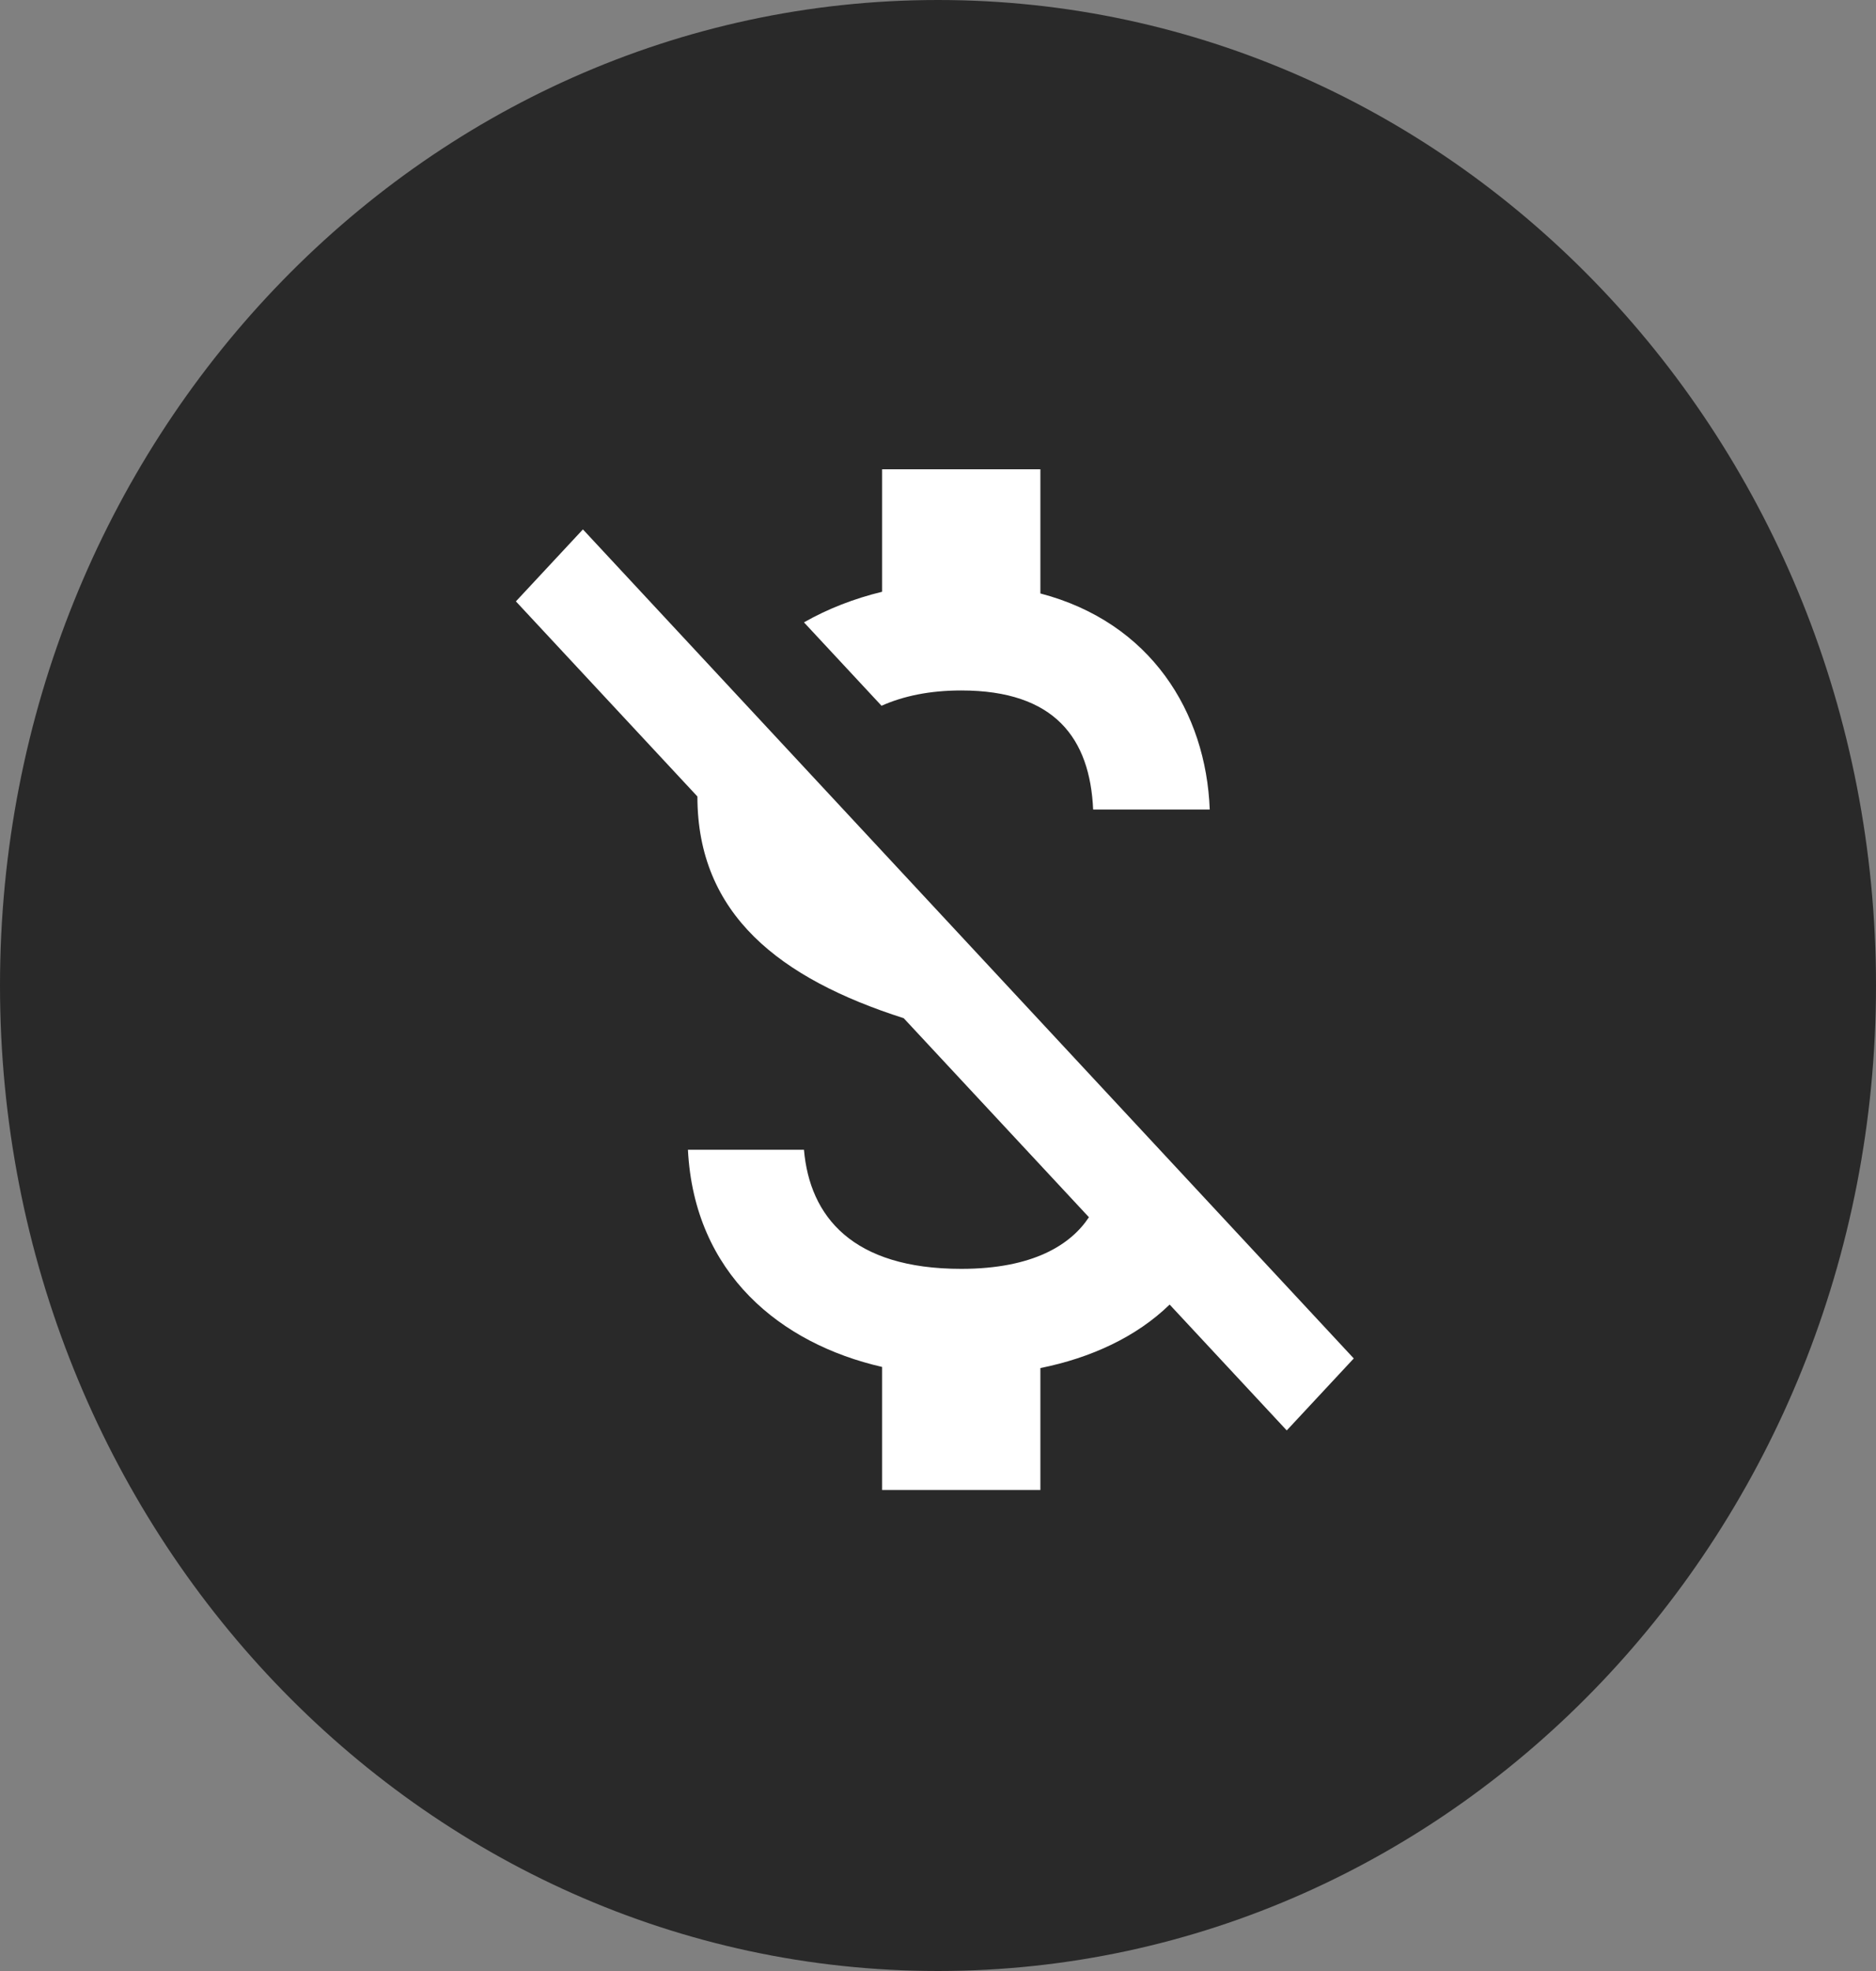 <svg width="40" height="42" viewBox="0 0 40 42" fill="none" xmlns="http://www.w3.org/2000/svg">
<rect x="0" y="0" width="40" height="42" fill="#808080" stroke="none"/>
<path d="M40 21C40 32.598 31.046 42 20 42C8.954 42 0 32.598 0 21C0 9.402 8.954 0 20 0C31.046 0 40 9.402 40 21Z" fill="#292929"/>
<path d="M20.495 14.713C22.497 14.713 23.24 15.74 23.308 17.25H25.794C25.715 15.172 24.534 13.262 22.183 12.646V10H18.808V12.61C18.211 12.755 17.649 12.973 17.142 13.262L18.796 15.039C19.258 14.833 19.82 14.713 20.495 14.713ZM12.429 11.281L11 12.815L14.87 16.972C14.87 19.485 16.625 20.851 19.269 21.697L23.218 25.938C22.835 26.518 22.036 27.038 20.495 27.038C18.177 27.038 17.266 25.926 17.142 24.5H14.668C14.803 27.146 16.648 28.633 18.808 29.128V31.75H22.183V29.152C23.262 28.935 24.23 28.488 24.939 27.799L27.436 30.481L28.865 28.947L12.429 11.281Z" fill="white"/>
</svg>
